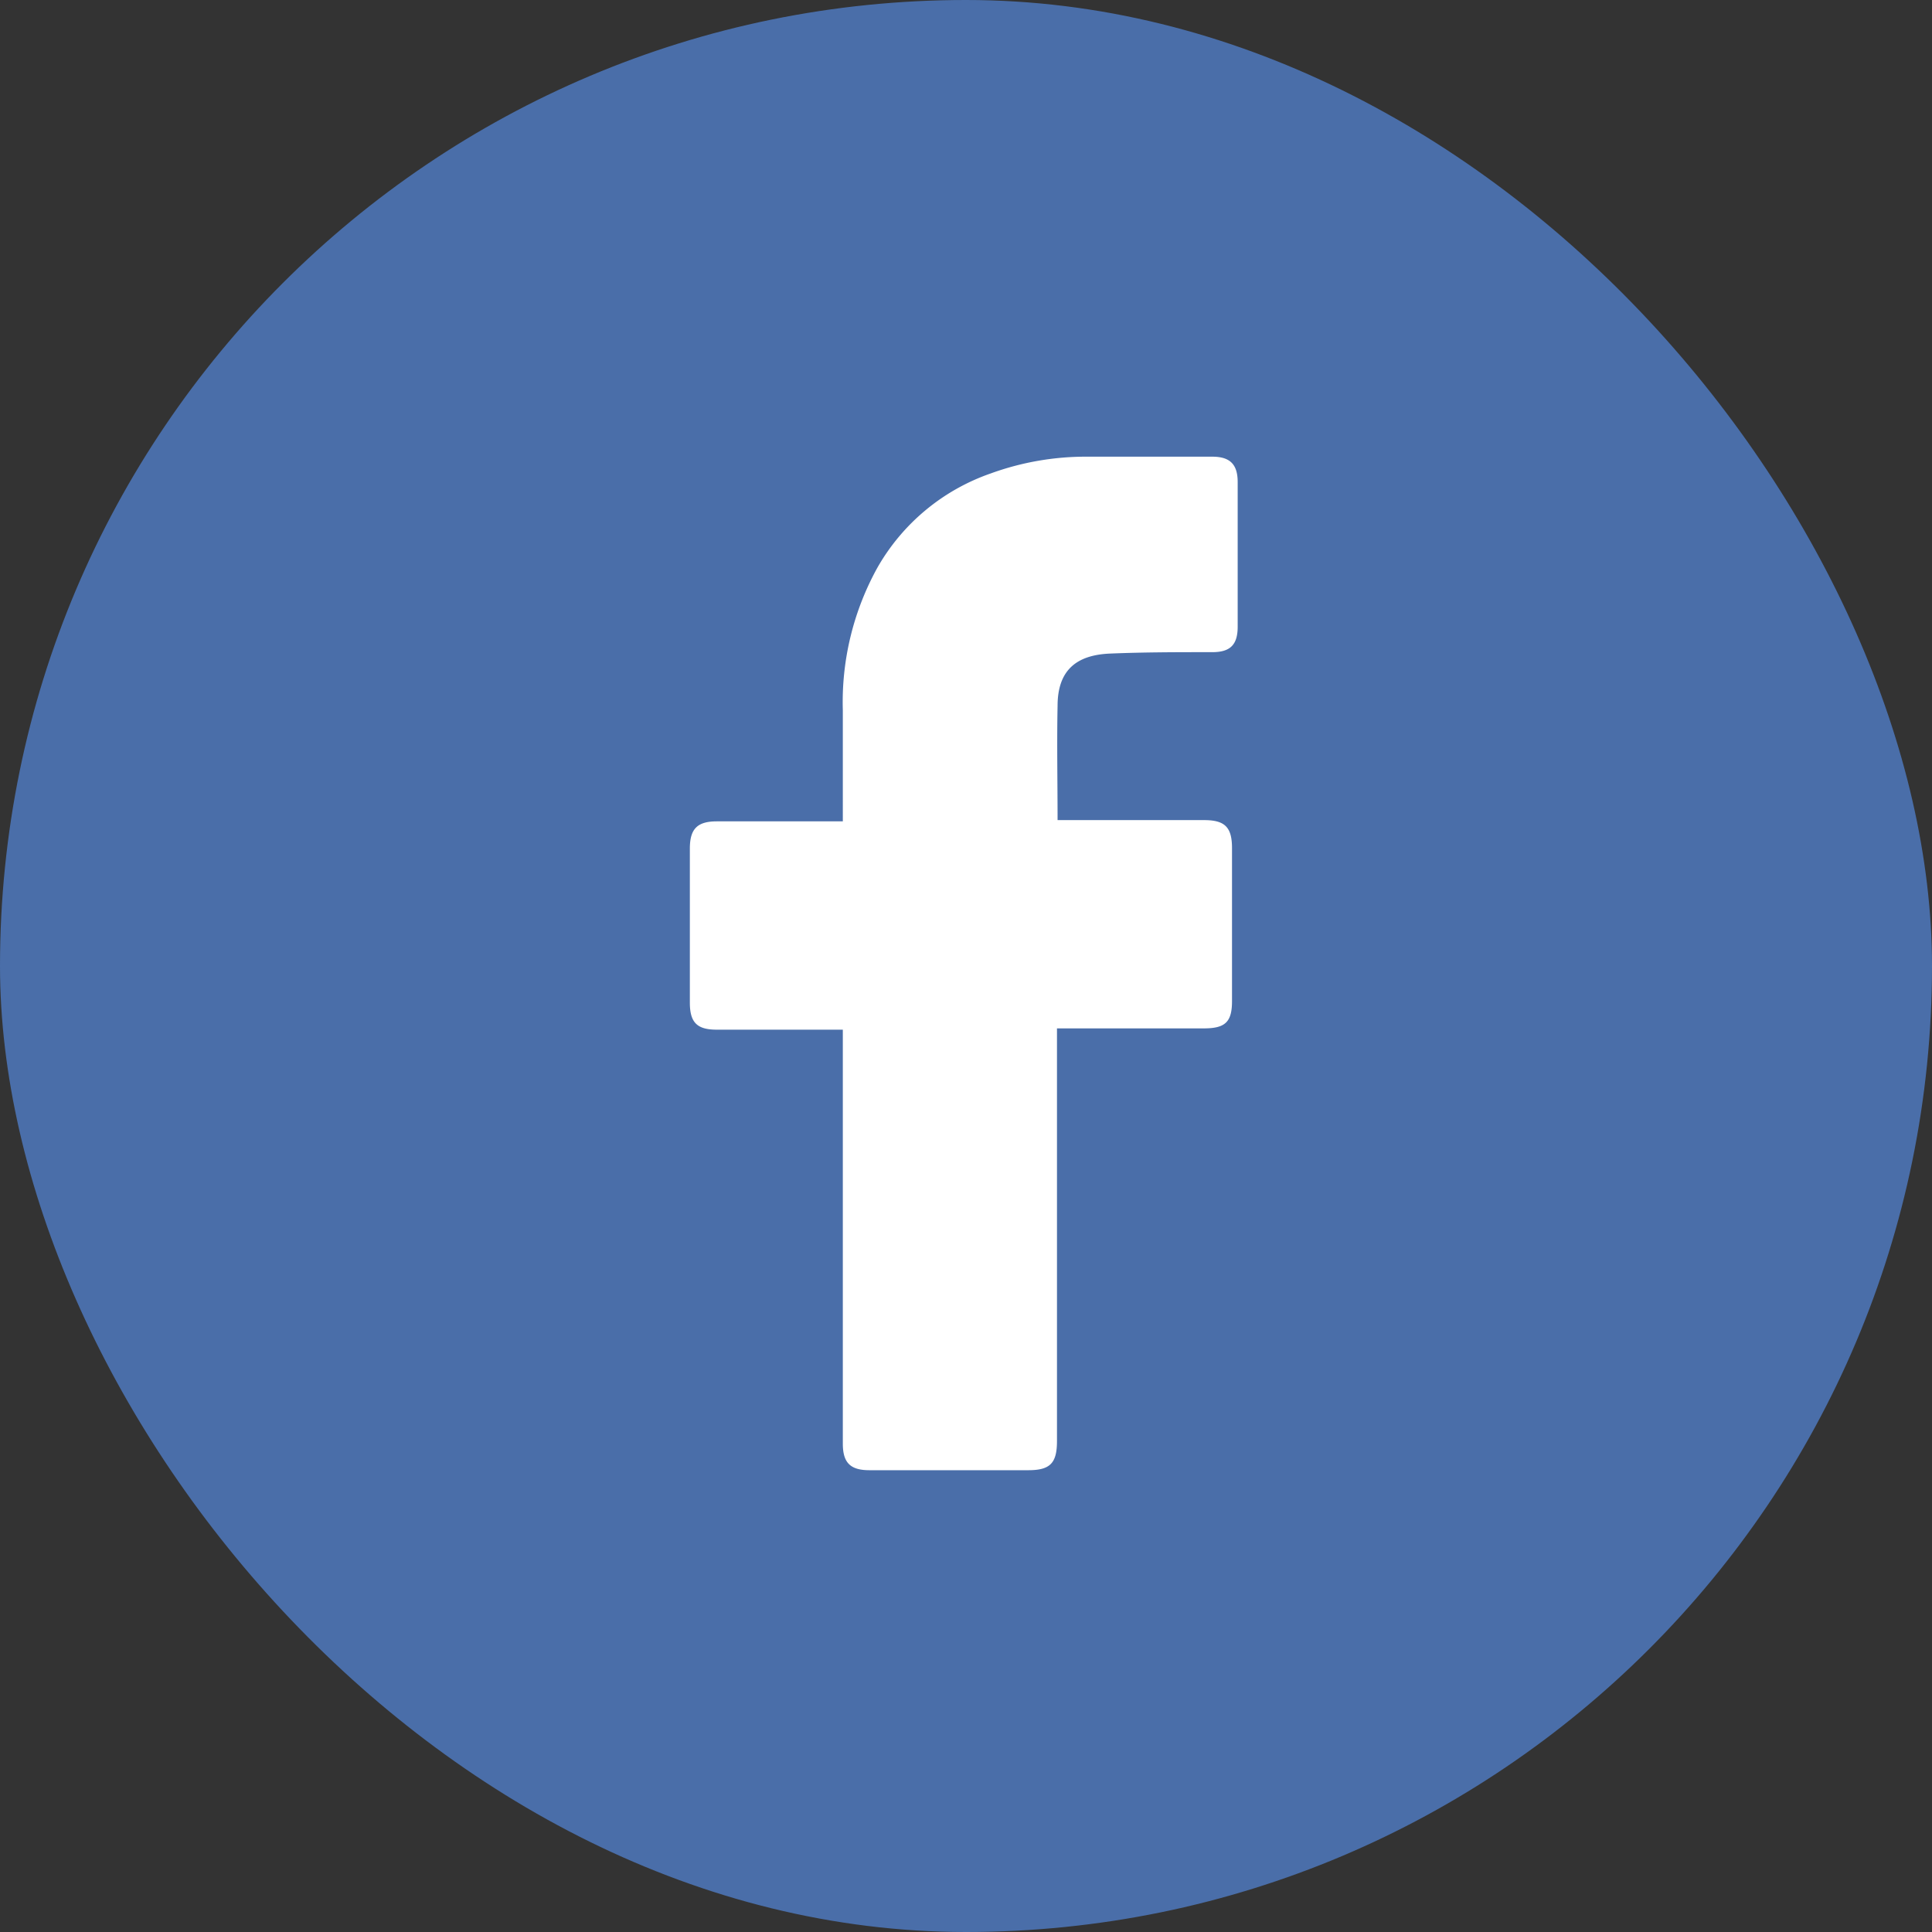 <svg id="Layer_2" data-name="Layer 2" xmlns="http://www.w3.org/2000/svg" width="45" height="45" viewBox="0 0 45 45">
  <rect x="0" y="0" width="45" height="45" fill="#333333" stroke="none"/>
  <g id="Color_Icon" data-name="Color Icon">
    <g id="_01._Facebook" data-name="01. Facebook">
      <rect id="Rectangle_55" data-name="Rectangle 55" width="45" height="45" rx="22.5" fill="#4a6ea9"/>
      <path id="Icon" d="M57.943,49.346H55.006c-.461,0-.626-.168-.626-.632V45.129c0-.461.174-.635.629-.635h2.934V41.909a6.468,6.468,0,0,1,.807-3.327,4.878,4.878,0,0,1,2.639-2.192,6.474,6.474,0,0,1,2.26-.39h2.9c.417,0,.591.183.591.591v3.371c0,.423-.177.591-.591.591-.795,0-1.59,0-2.381.033s-1.223.393-1.223,1.22c-.018.886,0,1.755,0,2.659h3.413c.485,0,.65.165.65.653v3.563c0,.482-.154.632-.641.635H62.931v9.614c0,.514-.16.677-.668.677h-3.7c-.446,0-.62-.174-.62-.62Z" transform="translate(-38.312 -25.363)" fill="#fff"/>
    </g>
  </g>
</svg>
